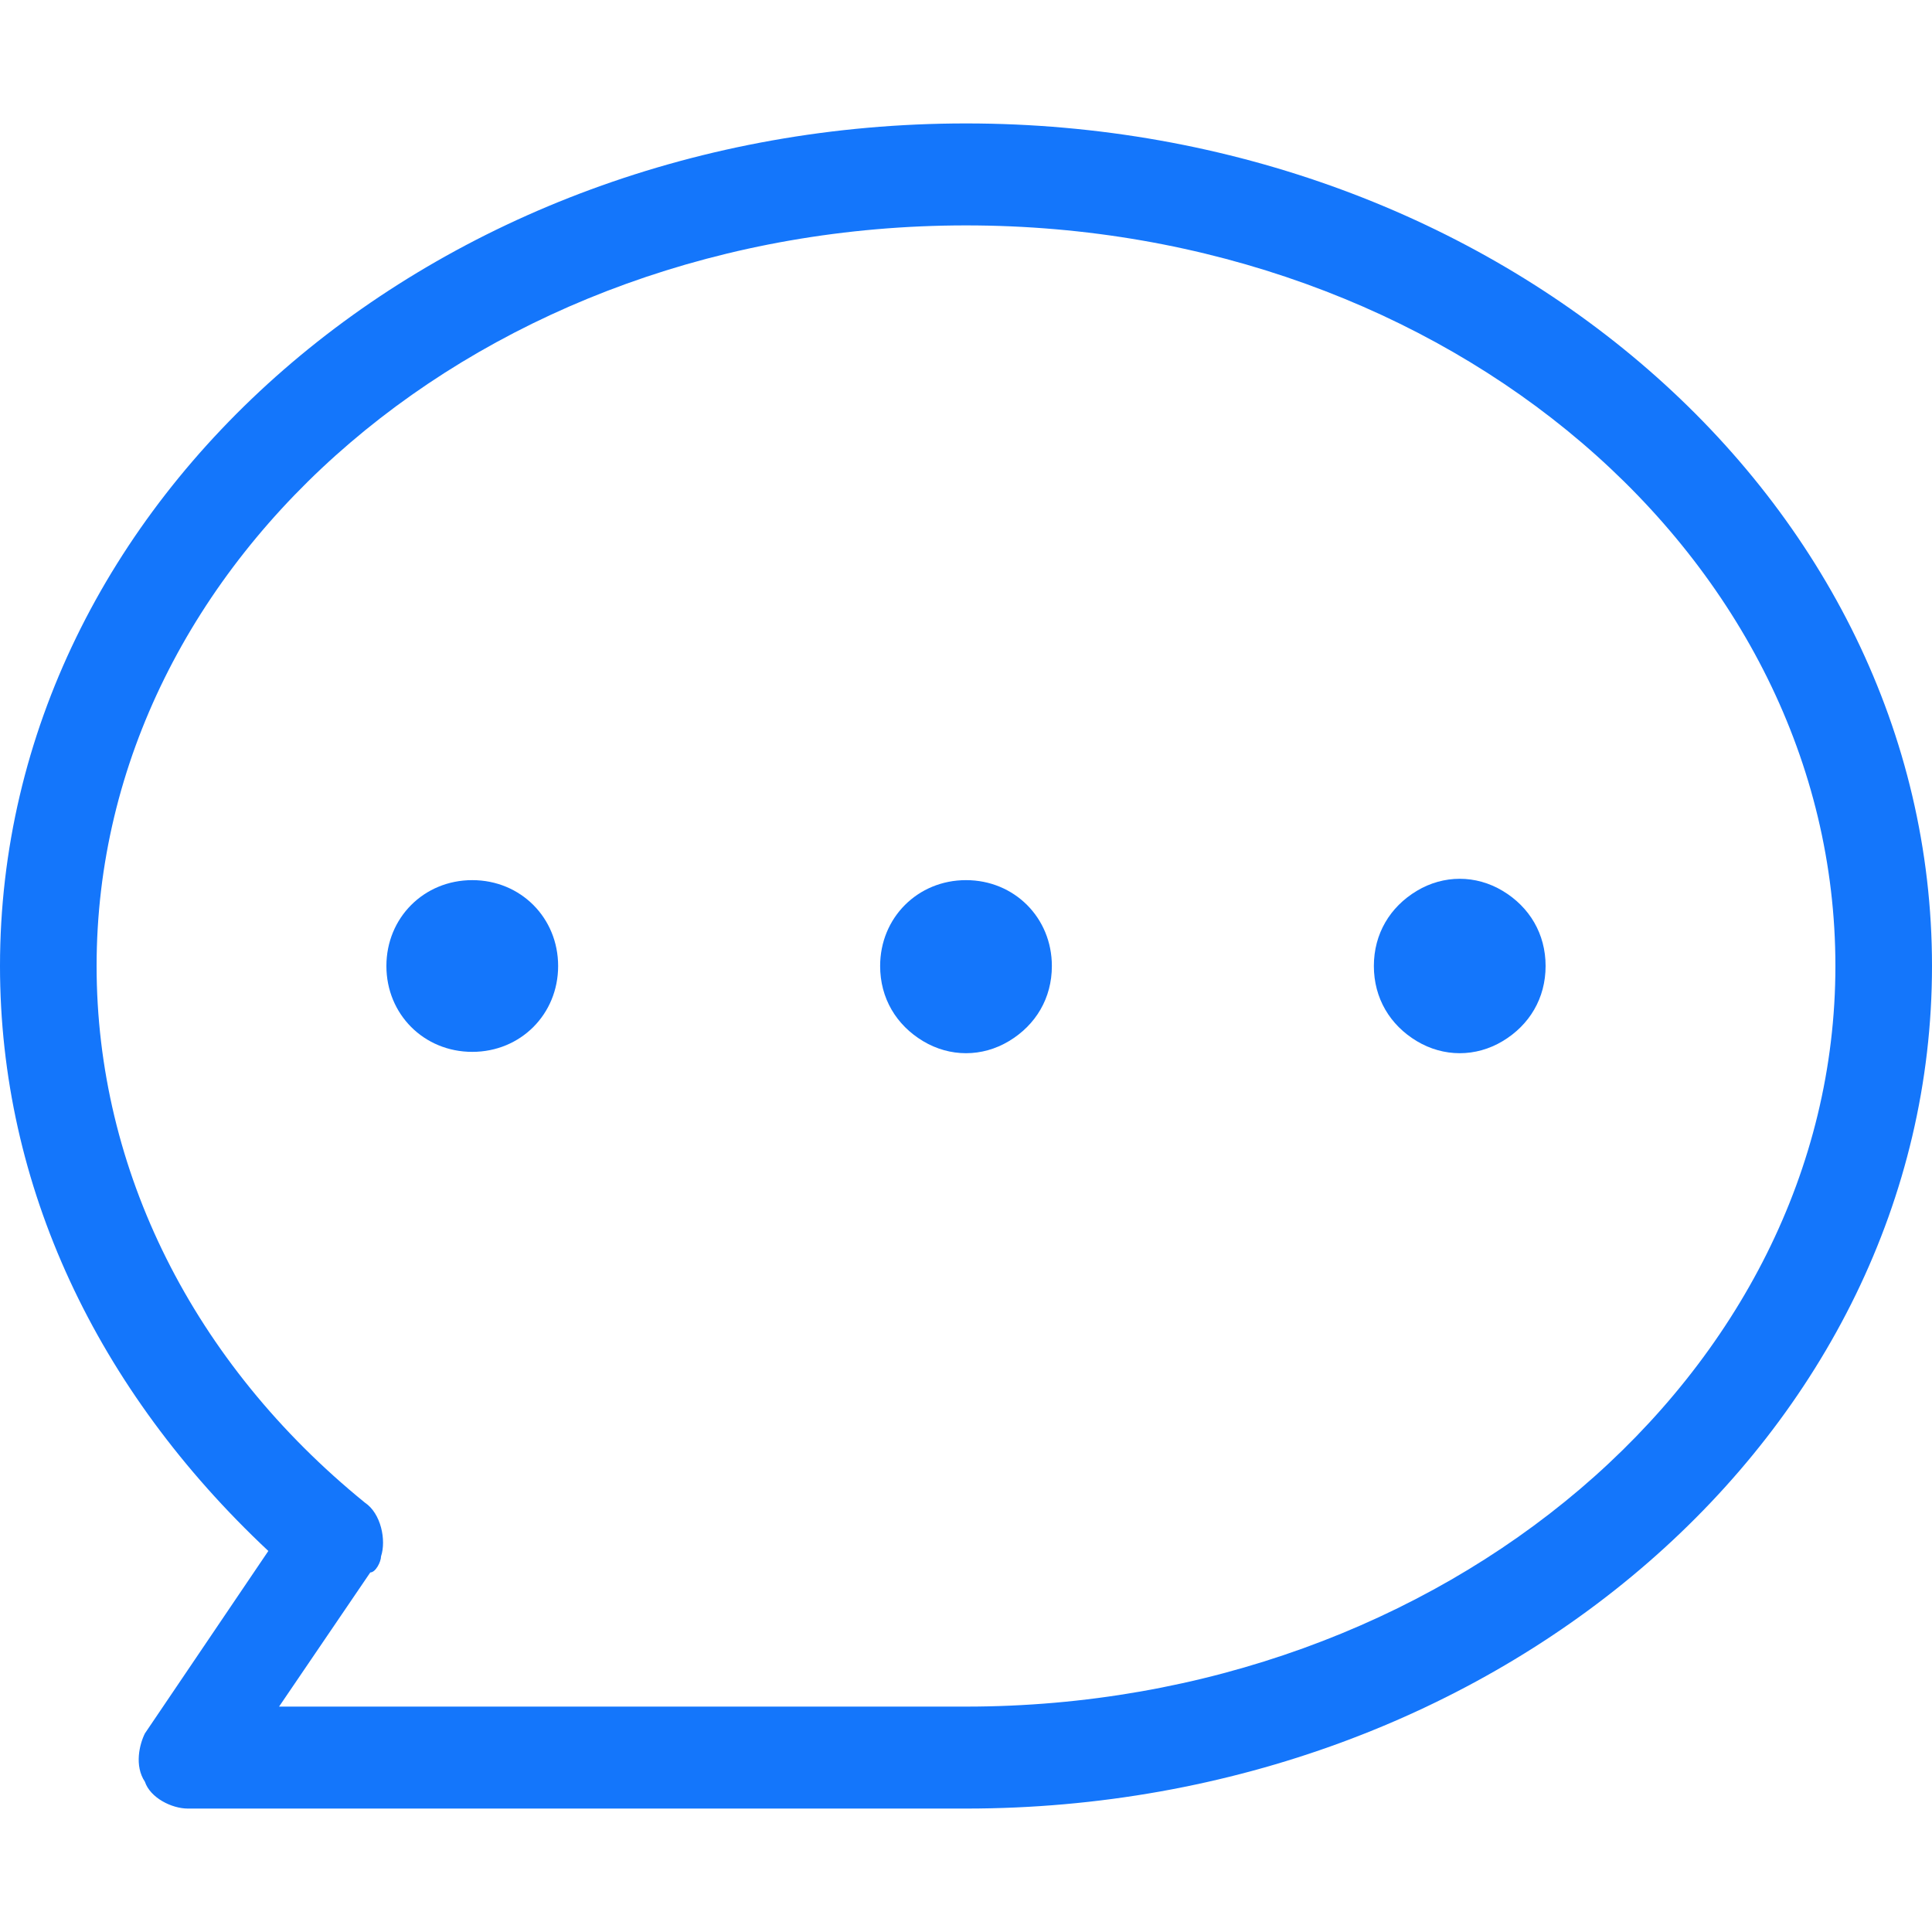 <?xml version="1.0" encoding="utf-8"?>
<!-- Generator: Adobe Illustrator 21.0.0, SVG Export Plug-In . SVG Version: 6.00 Build 0)  -->
<svg version="1.1" id="图层_1" xmlns="http://www.w3.org/2000/svg" xmlns:xlink="http://www.w3.org/1999/xlink" x="0px" y="0px"
	 viewBox="0 0 36 36" style="enable-background:new 0 0 36 36;" xml:space="preserve">
<style type="text/css">
	.st0{fill:#1476FB;}
</style>
<g>
	<path class="st0" d="M18,33.7H3.5c-0.3,0-0.7-0.2-0.8-0.5c-0.2-0.3-0.1-0.7,0-0.9L5,28.9C1.8,25.9,0,22.1,0,18
		C0,9.3,8.1,2.3,18,2.3s18,7,18,15.7C36,26.7,27.9,33.7,18,33.7L18,33.7z M5.2,31.8H18c8.9,0,16.2-6.2,16.2-13.8
		c0-7.6-7.2-13.8-16.2-13.8S1.8,10.4,1.8,18c0,3.8,1.8,7.4,5,10c0.3,0.2,0.4,0.7,0.3,1c0,0.1-0.1,0.3-0.2,0.3L5.2,31.8z M5.2,31.8"
		/>
	<path class="st0" d="M7.2,18c0,0.9,0.7,1.6,1.6,1.6c0.9,0,1.6-0.7,1.6-1.6c0-0.9-0.7-1.6-1.6-1.6C7.9,16.4,7.2,17.1,7.2,18L7.2,18z
		 M7.2,18"/>
	<path class="st0" d="M16.4,18c0,0.6,0.3,1.1,0.8,1.4c0.5,0.3,1.1,0.3,1.6,0c0.5-0.3,0.8-0.8,0.8-1.4c0-0.9-0.7-1.6-1.6-1.6
		S16.4,17.1,16.4,18L16.4,18z M16.4,18"/>
	<path class="st0" d="M25.6,18c0,0.6,0.3,1.1,0.8,1.4c0.5,0.3,1.1,0.3,1.6,0c0.5-0.3,0.8-0.8,0.8-1.4c0-0.6-0.3-1.1-0.8-1.4
		c-0.5-0.3-1.1-0.3-1.6,0C25.9,16.9,25.6,17.4,25.6,18L25.6,18z M25.6,18"/>
</g>
</svg>
